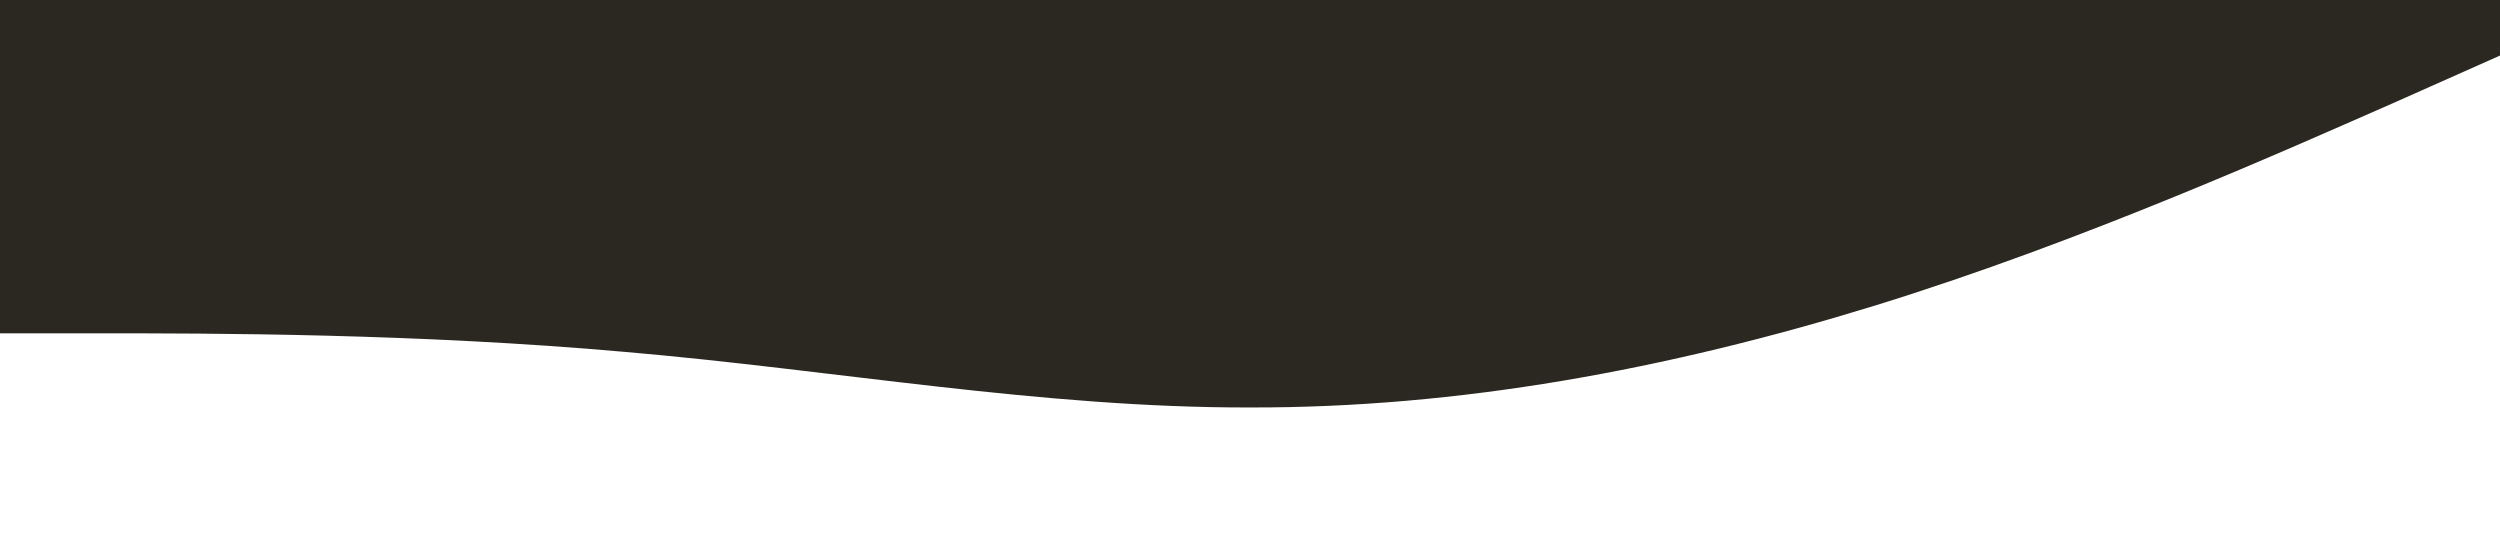 <?xml version="1.0" standalone="no"?><svg xmlns="http://www.w3.org/2000/svg" viewBox="0 0 1440 320"><path fill="#2b2821" fill-opacity="1" d="M0,192L60,192C120,192,240,192,360,202.7C480,213,600,235,720,234.7C840,235,960,213,1080,176C1200,139,1320,85,1380,58.7L1440,32L1440,0L1380,0C1320,0,1200,0,1080,0C960,0,840,0,720,0C600,0,480,0,360,0C240,0,120,0,60,0L0,0Z"></path></svg>